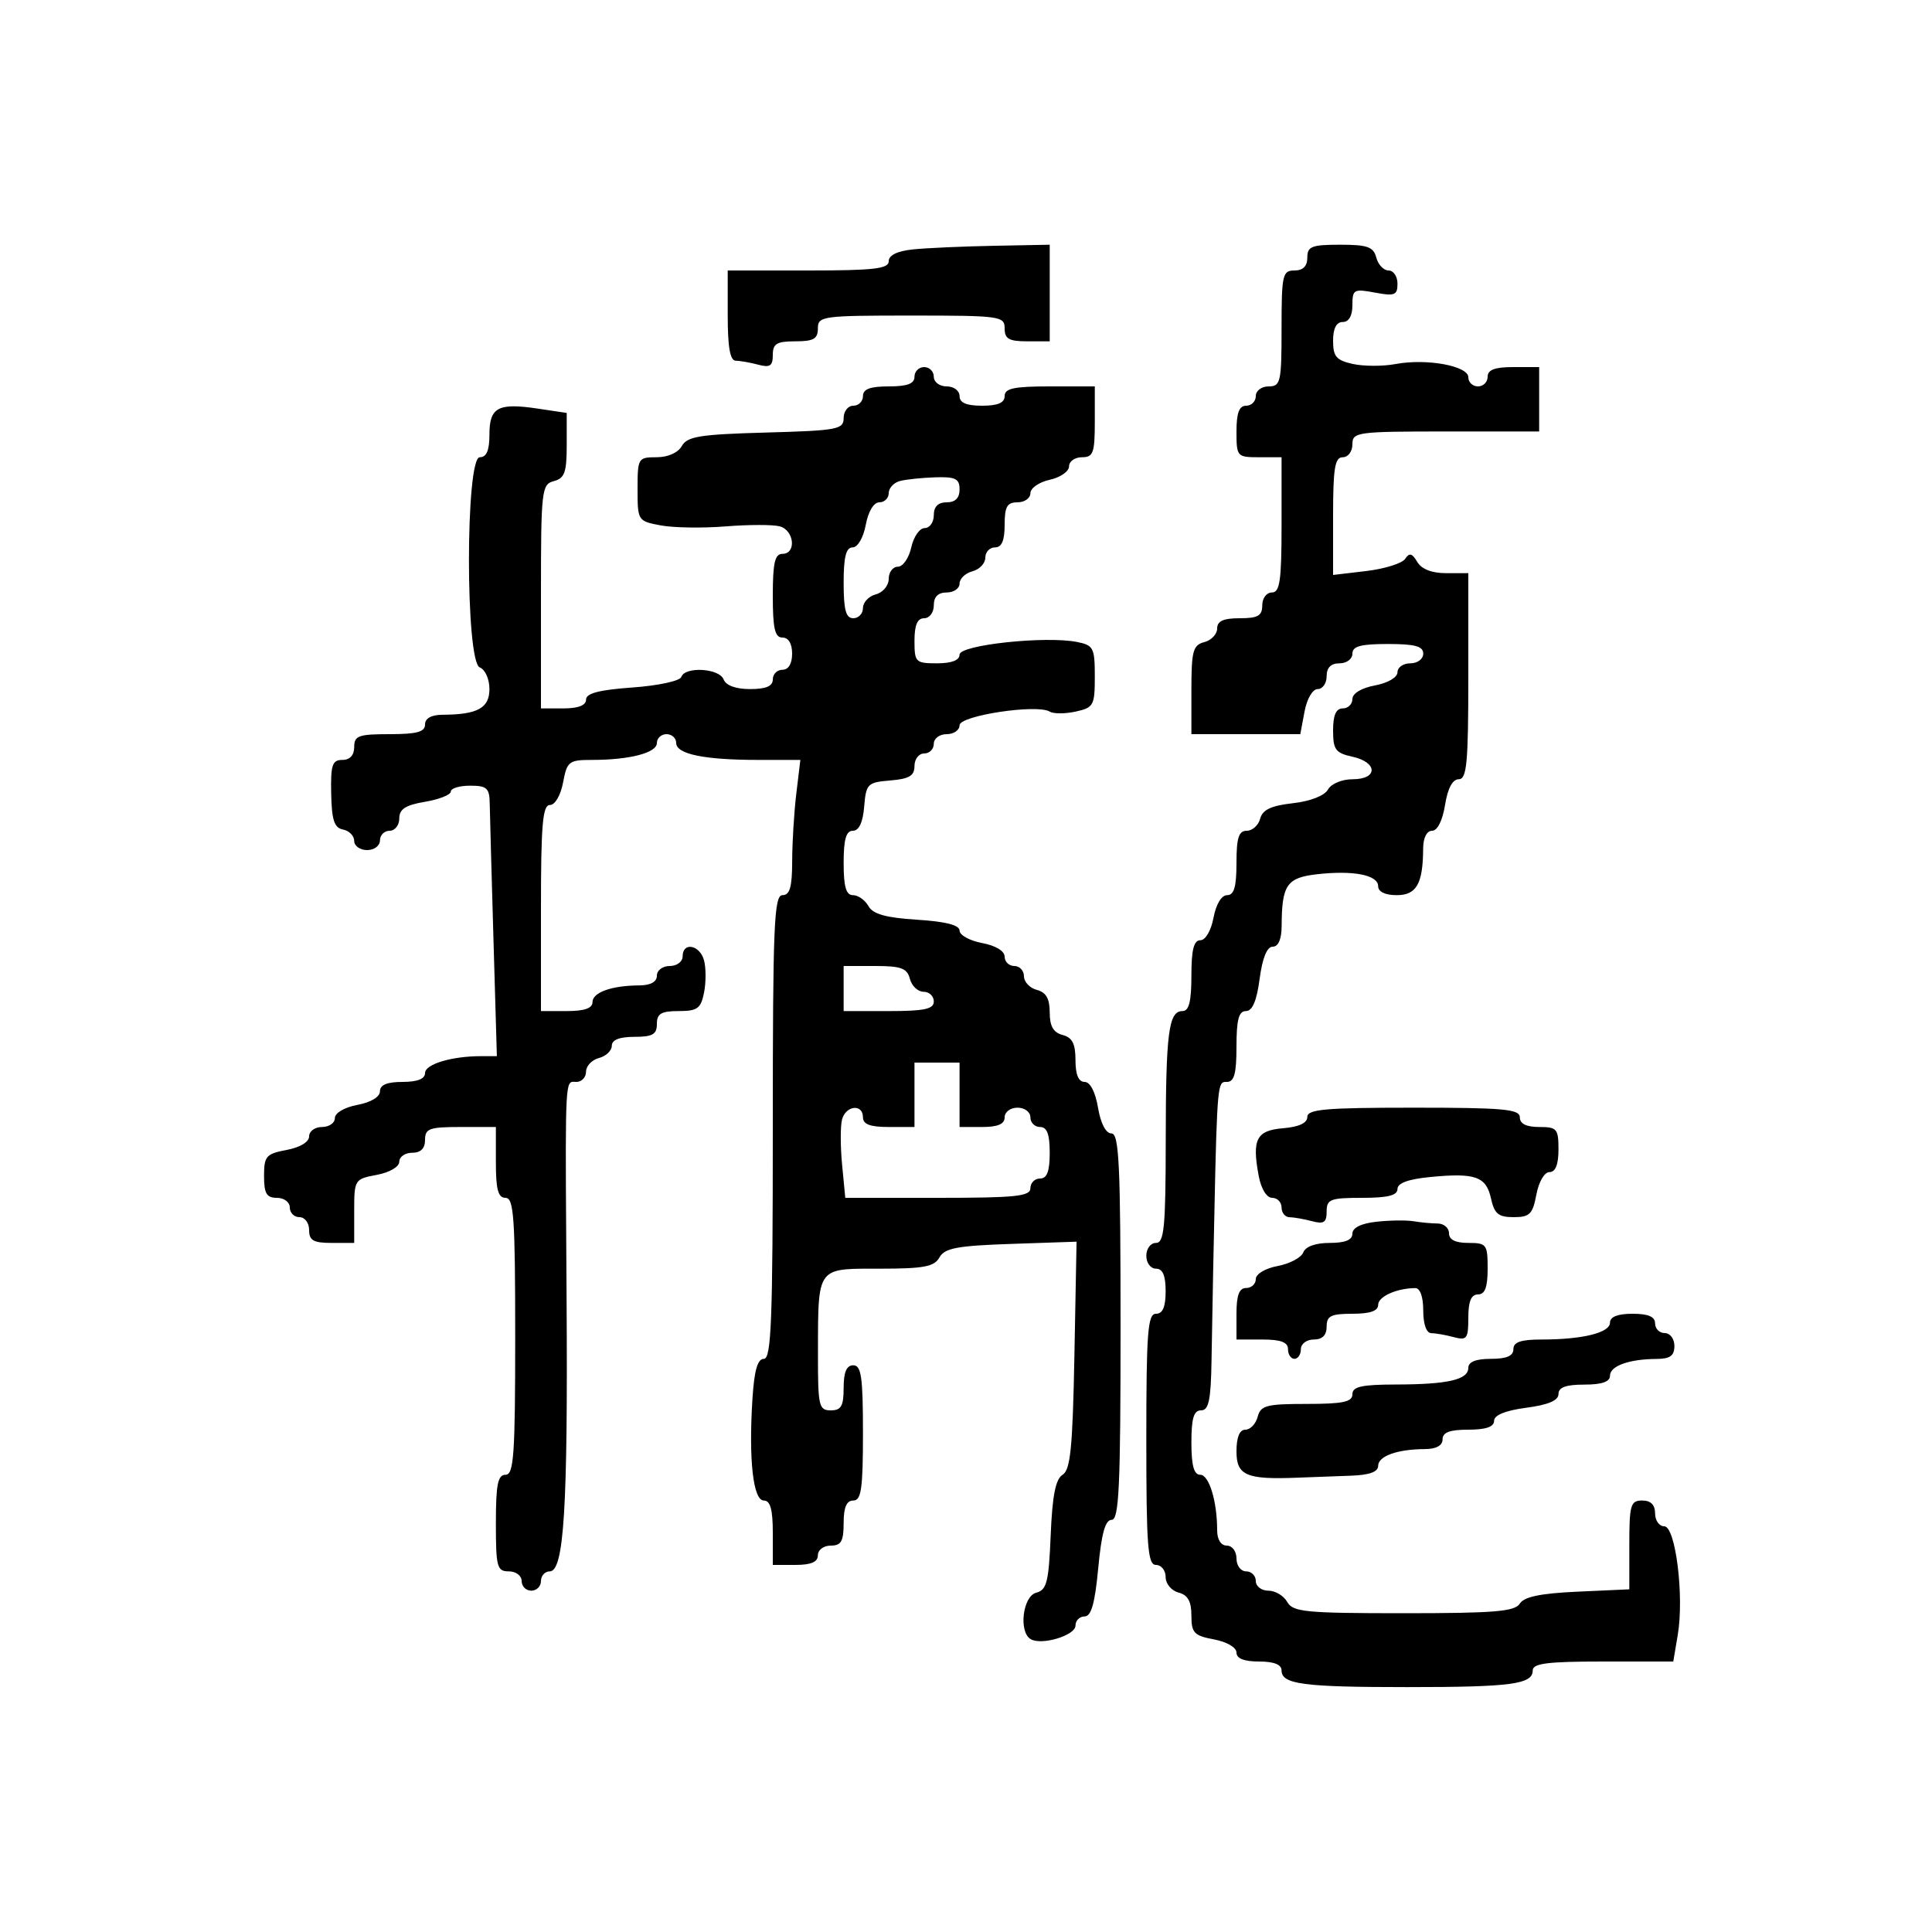 <svg xmlns="http://www.w3.org/2000/svg" width="300" height="300" viewBox="0 0 300 300" version="1.1">
  <defs/>
  <path d="M142,58.5 C142,57.675 142.675,57 143.5,57 C144.325,57 145,57.675 145,58.5 C145,59.333 145.889,60 147,60 C148.111,60 149,60.667 149,61.5 C149,62.548 150.056,63 152.5,63 C154.944,63 156,62.548 156,61.5 C156,60.31 157.444,60 163,60 L170,60 L170,65.5 C170,70.333 169.758,71 168,71 C166.9,71 166,71.639 166,72.421 C166,73.202 164.65,74.138 163,74.5 C161.35,74.862 160,75.798 160,76.579 C160,77.361 159.1,78 158,78 C156.381,78 156,78.667 156,81.5 C156,83.944 155.548,85 154.5,85 C153.675,85 153,85.717 153,86.594 C153,87.47 152.1,88.423 151,88.71 C149.9,88.998 149,89.856 149,90.617 C149,91.377 148.1,92 147,92 C145.667,92 145,92.667 145,94 C145,95.111 144.333,96 143.5,96 C142.452,96 142,97.056 142,99.5 C142,102.833 142.167,103 145.5,103 C147.774,103 149,102.526 149,101.648 C149,100.144 162.334,98.711 167.25,99.687 C169.793,100.192 170,100.595 170,105.037 C170,109.553 169.822,109.88 167.024,110.495 C165.388,110.854 163.575,110.855 162.996,110.498 C161.044,109.291 149,111.115 149,112.616 C149,113.377 148.1,114 147,114 C145.889,114 145,114.667 145,115.5 C145,116.325 144.325,117 143.5,117 C142.675,117 142,117.873 142,118.94 C142,120.459 141.188,120.946 138.25,121.19 C134.704,121.483 134.483,121.704 134.19,125.25 C133.987,127.703 133.381,129 132.44,129 C131.379,129 131,130.315 131,134 C131,137.702 131.377,139 132.45,139 C133.248,139 134.328,139.763 134.85,140.696 C135.549,141.945 137.538,142.503 142.4,142.813 C146.854,143.096 149,143.647 149,144.505 C149,145.205 150.575,146.073 152.5,146.434 C154.595,146.827 156,147.675 156,148.545 C156,149.345 156.675,150 157.5,150 C158.325,150 159,150.717 159,151.594 C159,152.47 159.9,153.423 161,153.71 C162.435,154.086 163,155.074 163,157.21 C163,159.346 163.565,160.335 165,160.71 C166.503,161.103 167,162.074 167,164.617 C167,166.864 167.474,168 168.412,168 C169.28,168 170.085,169.541 170.5,172 C170.915,174.459 171.72,176 172.588,176 C173.773,176 174,180.83 174,206 C174,230.867 173.763,236 172.617,236 C171.626,236 171.036,238.122 170.532,243.5 C170.02,248.968 169.446,251 168.415,251 C167.637,251 167,251.639 167,252.421 C167,253.958 161.698,255.55 160.024,254.515 C158.15,253.357 158.819,247.86 160.901,247.316 C162.543,246.886 162.85,245.666 163.151,238.373 C163.405,232.229 163.909,229.675 165,229.001 C166.22,228.249 166.562,224.783 166.834,210.442 L167.168,192.807 L157.013,193.154 C148.61,193.44 146.688,193.802 145.879,195.25 C145.069,196.698 143.464,197 136.567,197 C132.156,197 129.784,196.916 128.508,198.057 C126.939,199.46 127.026,202.713 127.014,210.25 C127.001,218.338 127.151,219 129,219 C130.619,219 131,218.333 131,215.5 C131,213.056 131.452,212 132.5,212 C133.738,212 134,213.833 134,222.5 C134,231.167 133.738,233 132.5,233 C131.452,233 131,234.056 131,236.5 C131,239.333 130.619,240 129,240 C127.889,240 127,240.667 127,241.5 C127,242.548 125.944,243 123.5,243 L120,243 L120,238 C120,234.382 119.613,233 118.601,233 C116.948,233 116.24,226.679 116.837,217.25 C117.12,212.786 117.628,211 118.616,211 C119.769,211 120,204.986 120,175 C120,143.667 120.194,139 121.5,139 C122.642,139 123.002,137.746 123.009,133.75 C123.013,130.863 123.301,126.138 123.648,123.25 L124.279,118 L117.764,118 C109.373,118 105,117.101 105,115.375 C105,114.619 104.325,114 103.5,114 C102.675,114 102,114.619 102,115.375 C102,116.9 97.775,118 91.92,118 C88.335,118 88.049,118.224 87.434,121.5 C87.058,123.505 86.184,125 85.389,125 C84.262,125 84,128.014 84,141 L84,157 L88,157 C90.739,157 92,156.564 92,155.617 C92,154.101 94.968,153.035 99.25,153.014 C101.022,153.005 102,152.466 102,151.5 C102,150.667 102.889,150 104,150 C105.111,150 106,149.333 106,148.5 C106,146.196 108.694,146.721 109.329,149.149 C109.638,150.33 109.634,152.58 109.32,154.149 C108.828,156.608 108.286,157 105.375,157 C102.667,157 102,157.395 102,159 C102,160.619 101.333,161 98.5,161 C96.187,161 95,161.469 95,162.383 C95,163.144 94.1,164.002 93,164.29 C91.9,164.577 91,165.53 91,166.406 C91,167.283 90.325,168 89.5,168 C89.199,168 88.949,167.948 88.743,168.021 C87.697,168.391 87.789,171.981 87.98,202 C88.185,234.128 87.572,244 85.371,244 C84.617,244 84,244.675 84,245.5 C84,246.325 83.325,247 82.5,247 C81.675,247 81,246.325 81,245.5 C81,244.667 80.111,244 79,244 C77.178,244 77,243.333 77,236.5 C77,230.5 77.3,229 78.5,229 C79.787,229 80,225.944 80,207.5 C80,189.056 79.787,186 78.5,186 C77.348,186 77,184.722 77,180.5 L77,175 L71.5,175 C66.667,175 66,175.242 66,177 C66,178.333 65.333,179 64,179 C62.9,179 62,179.625 62,180.389 C62,181.184 60.505,182.058 58.5,182.434 C55.059,183.08 55,183.175 55,188.045 L55,193 L51.5,193 C48.667,193 48,192.619 48,191 C48,189.889 47.333,189 46.5,189 C45.675,189 45,188.325 45,187.5 C45,186.667 44.111,186 43,186 C41.393,186 41,185.333 41,182.611 C41,179.53 41.318,179.163 44.5,178.566 C46.595,178.173 48,177.325 48,176.455 C48,175.655 48.9,175 50,175 C51.1,175 52,174.375 52,173.611 C52,172.816 53.495,171.942 55.5,171.566 C57.595,171.173 59,170.325 59,169.455 C59,168.459 60.104,168 62.5,168 C64.803,168 66,167.53 66,166.625 C66,165.245 70.126,164 74.702,164 L77.154,164 L76.622,145.75 C76.329,135.713 76.069,126.263 76.044,124.75 C76.006,122.371 75.595,122 73,122 C71.35,122 70,122.41 70,122.912 C70,123.414 68.2,124.128 66,124.5 C62.964,125.013 62,125.636 62,127.088 C62,128.14 61.325,129 60.5,129 C59.675,129 59,129.675 59,130.5 C59,131.333 58.111,132 57,132 C55.9,132 55,131.358 55,130.573 C55,129.789 54.22,128.996 53.267,128.813 C51.904,128.55 51.512,127.362 51.426,123.24 C51.334,118.778 51.591,118 53.159,118 C54.333,118 55,117.276 55,116 C55,114.242 55.667,114 60.5,114 C64.722,114 66,113.652 66,112.5 C66,111.534 66.978,110.995 68.75,110.986 C74.163,110.959 76,109.947 76,106.99 C76,105.445 75.335,103.959 74.5,103.638 C72.258,102.778 72.258,71 74.5,71 C75.55,71 76,69.941 76,67.469 C76,63.242 77.341,62.524 83.512,63.45 L88,64.123 L88,69.155 C88,73.346 87.666,74.275 86,74.71 C84.097,75.208 84,76.074 84,92.617 L84,110 L87.5,110 C89.791,110 91,109.528 91,108.634 C91,107.654 93.035,107.123 98.211,106.753 C102.196,106.468 105.588,105.737 105.794,105.118 C106.35,103.449 111.694,103.76 112.362,105.5 C112.723,106.441 114.252,107 116.469,107 C118.941,107 120,106.55 120,105.5 C120,104.675 120.675,104 121.5,104 C122.433,104 123,103.056 123,101.5 C123,99.944 122.433,99 121.5,99 C120.321,99 120,97.611 120,92.5 C120,87.389 120.321,86 121.5,86 C123.706,86 123.329,82.319 121.063,81.727 C119.998,81.448 116.216,81.454 112.659,81.739 C109.102,82.025 104.573,81.955 102.596,81.584 C99.043,80.917 99,80.851 99,75.955 C99,71.135 99.08,71 101.95,71 C103.721,71 105.291,70.3 105.878,69.25 C106.708,67.766 108.687,67.449 118.928,67.166 C130.041,66.859 131,66.68 131,64.916 C131,63.862 131.675,63 132.5,63 C133.325,63 134,62.325 134,61.5 C134,60.417 135.111,60 138,60 C140.889,60 142,59.583 142,58.5 Z M203,40 C203,38.262 203.667,38 208.094,38 C212.346,38 213.274,38.33 213.71,40 C213.998,41.1 214.856,42 215.617,42 C216.377,42 217,42.92 217,44.045 C217,45.841 216.573,46.011 213.5,45.434 C210.226,44.82 210,44.946 210,47.389 C210,49.043 209.45,50 208.5,50 C207.509,50 207,50.991 207,52.921 C207,55.369 207.498,55.95 210.078,56.517 C211.771,56.889 214.75,56.894 216.698,56.529 C221.51,55.626 228,56.808 228,58.588 C228,59.365 228.675,60 229.5,60 C230.325,60 231,59.325 231,58.5 C231,57.417 232.111,57 235,57 L239,57 L239,67 L224.5,67 C210.667,67 210,67.092 210,69 C210,70.111 209.333,71 208.5,71 C207.276,71 207,72.682 207,80.139 L207,89.279 L212.175,88.666 C215.021,88.329 217.729,87.478 218.193,86.776 C218.845,85.79 219.271,85.898 220.068,87.25 C220.734,88.379 222.323,89 224.55,89 L228,89 L228,105 C228,118.499 227.767,121 226.512,121 C225.549,121 224.798,122.412 224.384,125 C223.998,127.413 223.2,129 222.372,129 C221.545,129 220.995,130.093 220.986,131.75 C220.959,137.228 219.956,139 216.883,139 C215.095,139 214,138.475 214,137.617 C214,135.87 210.166,135.114 204.533,135.749 C199.814,136.281 199.04,137.403 199.014,143.75 C199.005,145.83 198.506,147 197.629,147 C196.739,147 196.025,148.754 195.594,152 C195.14,155.424 194.469,157 193.466,157 C192.356,157 192,158.335 192,162.5 C192,166.722 191.652,168 190.5,168 C190.298,168 190.123,167.993 189.971,168.048 C188.961,168.409 188.913,171.461 188.385,197 C188.311,200.575 188.194,206.988 188.125,211.25 C188.026,217.417 187.694,219 186.5,219 C185.367,219 185,220.222 185,224 C185,227.576 185.392,229 186.375,229 C187.746,229 189,233.12 189,237.625 C189,239.069 189.588,240 190.5,240 C191.333,240 192,240.889 192,242 C192,243.111 192.667,244 193.5,244 C194.325,244 195,244.675 195,245.5 C195,246.325 195.878,247 196.95,247 C198.023,247 199.342,247.787 199.881,248.75 C200.755,250.31 202.716,250.5 217.968,250.5 C232.047,250.5 235.237,250.236 235.995,249.009 C236.653,247.944 239.213,247.414 244.958,247.153 L253,246.788 L253,239.894 C253,233.667 253.193,233 255,233 C256.333,233 257,233.667 257,235 C257,236.1 257.639,237 258.42,237 C260.188,237 261.537,247.864 260.518,253.896 L259.824,258 L248.912,258 C240.288,258 238,258.29 238,259.383 C238,261.531 234.67,261.973 218.5,261.973 C202.33,261.973 199,261.531 199,259.383 C199,258.469 197.813,258 195.5,258 C193.18,258 192,257.532 192,256.611 C192,255.816 190.505,254.942 188.5,254.566 C185.409,253.986 185,253.553 185,250.861 C185,248.654 184.448,247.668 183,247.29 C181.893,247 181,245.926 181,244.883 C181,243.848 180.325,243 179.5,243 C178.218,243 178,240.167 178,223.5 C178,206.833 178.218,204 179.5,204 C180.548,204 181,202.944 181,200.5 C181,198.056 180.548,197 179.5,197 C178.667,197 178,196.111 178,195 C178,193.889 178.667,193 179.5,193 C180.769,193 181.002,190.577 181.014,177.25 C181.028,160.331 181.456,157 183.617,157 C184.627,157 185,155.516 185,151.5 C185,147.474 185.372,146 186.389,146 C187.184,146 188.058,144.505 188.434,142.5 C188.827,140.405 189.675,139 190.545,139 C191.624,139 192,137.709 192,134 C192,130.092 192.348,129 193.594,129 C194.47,129 195.408,128.154 195.679,127.12 C196.041,125.735 197.372,125.106 200.736,124.726 C203.463,124.419 205.664,123.565 206.201,122.606 C206.709,121.697 208.381,121 210.05,121 C213.989,121 213.952,118.368 210,117.5 C207.38,116.925 207,116.408 207,113.421 C207,111.047 207.459,110 208.5,110 C209.325,110 210,109.345 210,108.545 C210,107.675 211.405,106.827 213.5,106.434 C215.505,106.058 217,105.184 217,104.389 C217,103.625 217.9,103 219,103 C220.111,103 221,102.333 221,101.5 C221,100.348 219.722,100 215.5,100 C211.278,100 210,100.348 210,101.5 C210,102.333 209.111,103 208,103 C206.667,103 206,103.667 206,105 C206,106.1 205.375,107 204.611,107 C203.816,107 202.942,108.495 202.566,110.5 L201.909,114 L185,114 L185,107.117 C185,101.074 185.244,100.169 187,99.71 C188.1,99.423 189,98.47 189,97.594 C189,96.439 189.964,96 192.5,96 C195.333,96 196,95.619 196,94 C196,92.889 196.667,92 197.5,92 C198.738,92 199,90.167 199,81.5 L199,71 L195.5,71 C192.083,71 192,70.905 192,67 C192,64.111 192.417,63 193.5,63 C194.325,63 195,62.325 195,61.5 C195,60.667 195.889,60 197,60 C198.852,60 199,59.333 199,51 C199,42.667 199.148,42 201,42 C202.333,42 203,41.333 203,40 Z M250,205.375 C250,204.47 251.197,204 253.5,204 C255.944,204 257,204.452 257,205.5 C257,206.325 257.675,207 258.5,207 C259.333,207 260,207.889 260,209 C260,210.512 259.329,211.003 257.25,211.014 C252.968,211.035 250,212.101 250,213.617 C250,214.564 248.739,215 246,215 C243.153,215 242,215.422 242,216.466 C242,217.469 240.424,218.14 237,218.594 C233.754,219.025 232,219.739 232,220.629 C232,221.562 230.722,222 228,222 C225.111,222 224,222.417 224,223.5 C224,224.466 223.022,225.005 221.25,225.014 C216.968,225.035 214,226.101 214,227.617 C214,228.555 212.632,229.047 209.75,229.145 C207.412,229.225 203.7,229.363 201.5,229.452 C193.529,229.775 192,229.119 192,225.375 C192,223.168 192.479,222 193.383,222 C194.144,222 195.002,221.1 195.29,220 C195.751,218.237 196.654,218 202.906,218 C208.545,218 210,217.692 210,216.5 C210,215.316 211.423,214.997 216.75,214.986 C224.848,214.97 228,214.241 228,212.383 C228,211.469 229.187,211 231.5,211 C233.944,211 235,210.548 235,209.5 C235,208.395 236.153,208 239.375,208 C245.741,208 250,206.948 250,205.375 Z M203,173.44 C203,172.245 205.807,172 219.5,172 C233.5,172 236,172.227 236,173.5 Q236,175 239,175 C241.762,175 242,175.278 242,178.5 C242,180.82 241.532,182 240.611,182 C239.816,182 238.942,183.495 238.566,185.5 C237.996,188.536 237.528,189 235.034,189 C232.675,189 232.045,188.48 231.522,186.102 C230.773,182.69 229.097,182.092 222.149,182.76 C218.691,183.092 217,183.705 217,184.627 C217,185.625 215.496,186 211.5,186 C206.566,186 206,186.218 206,188.117 C206,189.824 205.565,190.117 203.75,189.63 C202.512,189.299 200.938,189.021 200.25,189.014 C199.563,189.006 199,188.325 199,187.5 C199,186.675 198.345,186 197.545,186 C196.683,186 195.831,184.616 195.453,182.6 C194.383,176.899 195.084,175.536 199.258,175.19 C201.704,174.987 203,174.381 203,173.44 Z M141.75,38.728 C143.813,38.513 149.438,38.261 154.25,38.168 L163,38 L163,53 L159.5,53 C156.667,53 156,52.619 156,51 C156,49.092 155.333,49 141.5,49 C127.667,49 127,49.092 127,51 C127,52.619 126.333,53 123.5,53 C120.602,53 120,53.364 120,55.117 C120,56.824 119.565,57.117 117.75,56.63 C116.513,56.299 114.938,56.021 114.25,56.014 C113.37,56.004 113,53.926 113,49 L113,42 L125.5,42 C135.711,42 138,41.736 138,40.56 C138,39.633 139.335,38.981 141.75,38.728 Z M213.75,189.709 C215.813,189.483 218.4,189.45 219.5,189.635 C220.6,189.821 222.287,189.979 223.25,189.986 C224.213,189.994 225,190.675 225,191.5 Q225,193 228,193 C230.833,193 231,193.222 231,197 C231,199.889 230.583,201 229.5,201 C228.443,201 228,202.069 228,204.617 C228,207.879 227.78,208.174 225.75,207.63 C224.512,207.299 222.938,207.021 222.25,207.014 C221.491,207.005 221,205.626 221,203.5 C221,201.359 220.515,200.005 219.75,200.014 C216.84,200.045 214,201.331 214,202.617 C214,203.564 212.739,204 210,204 C206.667,204 206,204.333 206,206 C206,207.333 205.333,208 204,208 C202.889,208 202,208.667 202,209.5 C202,210.325 201.55,211 201,211 C200.45,211 200,210.325 200,209.5 C200,208.417 198.889,208 196,208 L192,208 L192,204 C192,201.111 192.417,200 193.5,200 C194.325,200 195,199.375 195,198.611 C195,197.823 196.473,196.946 198.403,196.584 C200.275,196.233 202.061,195.283 202.372,194.473 C202.722,193.56 204.281,193 206.469,193 C208.875,193 210,192.541 210,191.56 C210,190.637 211.344,189.973 213.75,189.709 Z M142,175 L138,175 C135.111,175 134,174.583 134,173.5 C134,171.354 131.327,171.642 130.749,173.851 C130.483,174.87 130.488,178.02 130.76,180.851 L131.254,186 L145.627,186 C157.736,186 160,185.764 160,184.5 C160,183.675 160.675,183 161.5,183 C162.583,183 163,181.889 163,179 C163,176.111 162.583,175 161.5,175 C160.675,175 160,174.325 160,173.5 C160,172.667 159.111,172 158,172 C156.889,172 156,172.667 156,173.5 C156,174.548 154.944,175 152.5,175 L149,175 L149,165 L142,165 L142,175 Z M139.75,74.689 C138.787,74.941 138,75.789 138,76.573 C138,77.358 137.345,78 136.545,78 C135.675,78 134.827,79.405 134.434,81.5 C134.058,83.505 133.184,85 132.389,85 C131.372,85 131,86.474 131,90.5 C131,94.722 131.348,96 132.5,96 C133.325,96 134,95.283 134,94.406 C134,93.53 134.9,92.577 136,92.29 C137.107,92 138,90.926 138,89.883 C138,88.848 138.639,88 139.421,88 C140.202,88 141.138,86.65 141.5,85 C141.862,83.35 142.798,82 143.579,82 C144.361,82 145,81.1 145,80 C145,78.667 145.667,78 147,78 C148.333,78 149,77.333 149,76 C149,74.335 148.372,74.019 145.25,74.116 C143.188,74.18 140.713,74.438 139.75,74.689 Z M131,157 L138,157 C143.556,157 145,156.69 145,155.5 C145,154.675 144.283,154 143.406,154 C142.53,154 141.577,153.1 141.29,152 C140.857,150.344 139.926,150 135.883,150 L131,150 L131,157 Z"/>
</svg>

